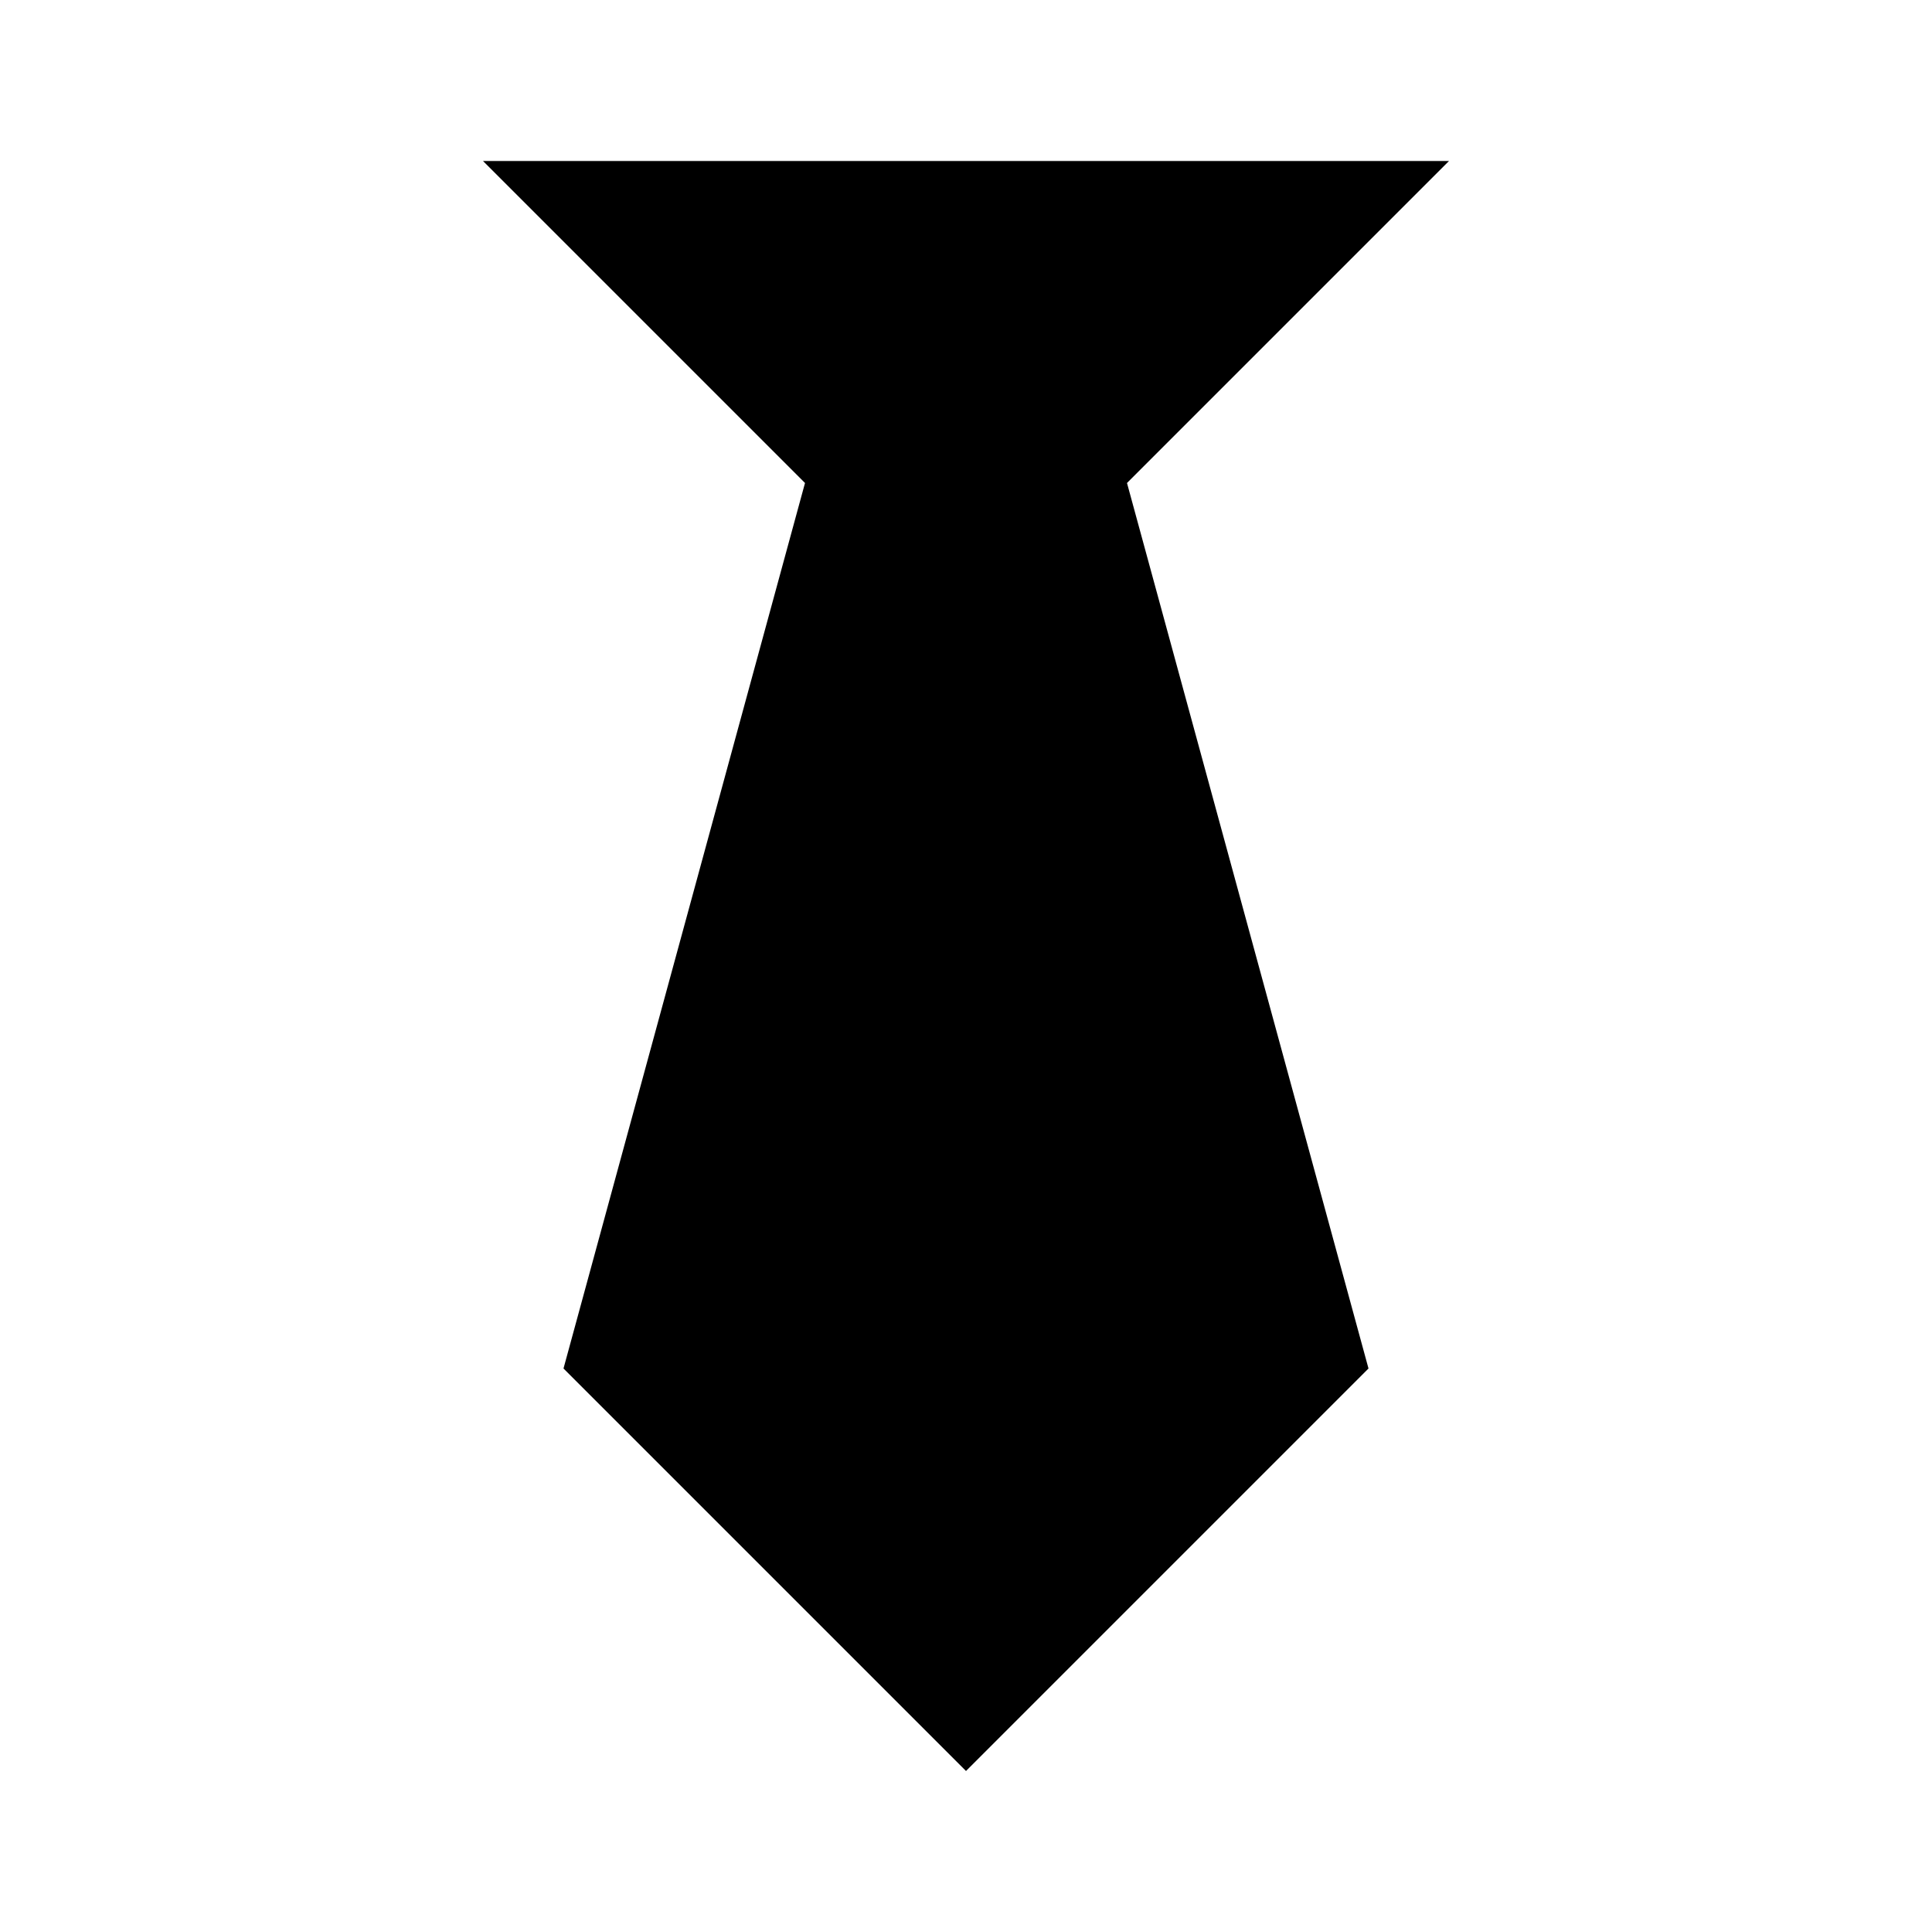 <svg xmlns="http://www.w3.org/2000/svg" xmlns:xlink="http://www.w3.org/1999/xlink" id="mdi-tie" width="24" height="24" version="1.1" viewBox="0 0 24 24"><path d="M6,2L10,6L7,17L12,22L17,17L14,6L18,2Z"/></svg>